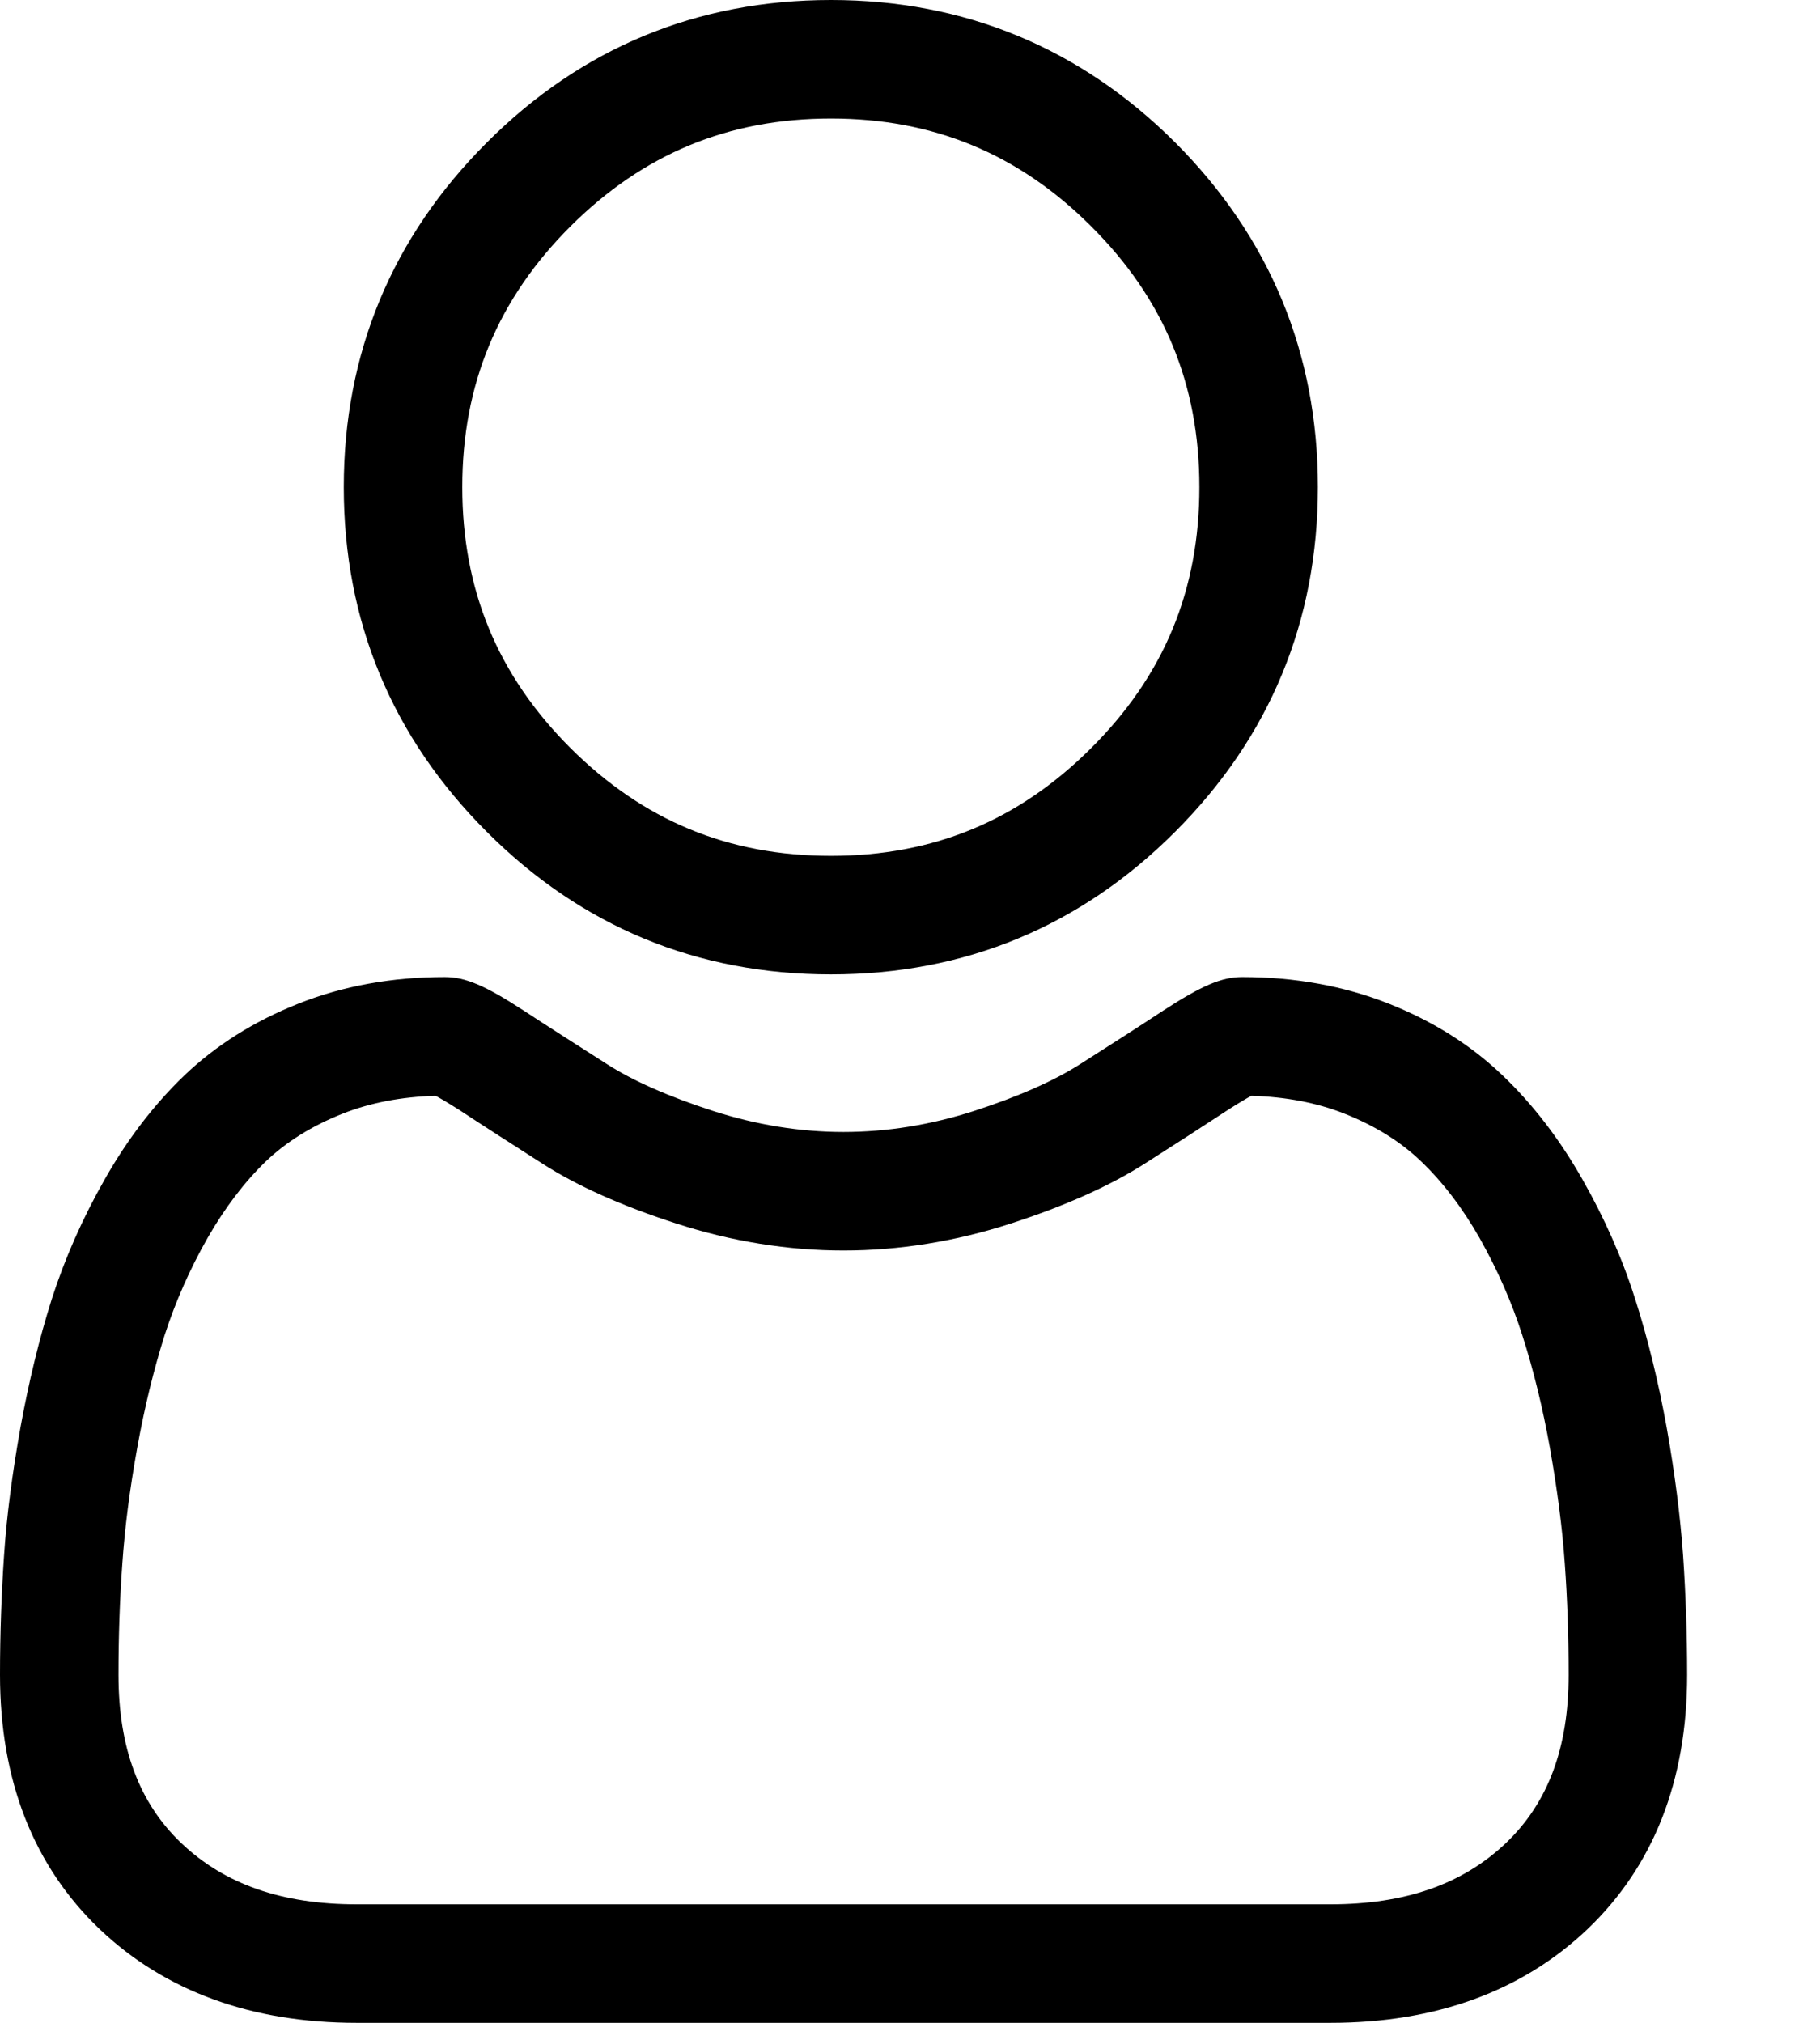<svg width="9" height="10" viewBox="0 0 9 10" fill="none" xmlns="http://www.w3.org/2000/svg">
<path fill-rule="evenodd" clip-rule="evenodd" d="M5.812 4.111C5.344 4.58 4.771 4.817 4.109 4.817C3.447 4.817 2.874 4.58 2.406 4.111C1.938 3.643 1.7 3.07 1.7 2.408C1.7 1.747 1.938 1.174 2.406 0.706C2.874 0.237 3.447 0 4.109 0C4.77 0 5.343 0.237 5.812 0.705C6.28 1.174 6.517 1.747 6.517 2.408C6.517 3.07 6.28 3.643 5.812 4.111ZM4.109 0.586C3.601 0.586 3.18 0.761 2.82 1.12C2.461 1.479 2.286 1.901 2.286 2.408C2.286 2.916 2.461 3.338 2.82 3.697C3.18 4.056 3.601 4.231 4.109 4.231C4.617 4.231 5.038 4.056 5.397 3.697C5.757 3.338 5.931 2.916 5.931 2.408C5.931 1.901 5.757 1.479 5.397 1.12C5.038 0.761 4.617 0.586 4.109 0.586Z" fill="black"/>
<path fill-rule="evenodd" clip-rule="evenodd" d="M8.242 7.058C8.282 7.282 8.309 7.495 8.323 7.689C8.336 7.88 8.343 8.079 8.343 8.28C8.343 8.802 8.177 9.225 7.85 9.537C7.527 9.844 7.099 10 6.579 10H1.764C1.244 10 0.816 9.844 0.493 9.537C0.166 9.225 0 8.802 0 8.28C0 8.079 0.007 7.881 0.02 7.69C0.033 7.494 0.061 7.282 0.101 7.058C0.142 6.832 0.194 6.618 0.256 6.422C0.321 6.22 0.409 6.021 0.518 5.83C0.63 5.632 0.763 5.459 0.911 5.317C1.067 5.168 1.257 5.048 1.477 4.961C1.696 4.874 1.939 4.83 2.199 4.83C2.301 4.83 2.4 4.872 2.59 4.996C2.709 5.074 2.847 5.162 2.999 5.259C3.129 5.343 3.307 5.421 3.526 5.492C3.74 5.561 3.957 5.596 4.171 5.596C4.386 5.596 4.603 5.561 4.817 5.492C5.036 5.421 5.213 5.343 5.344 5.259C5.497 5.162 5.635 5.073 5.752 4.996C5.943 4.872 6.041 4.83 6.143 4.83C6.403 4.83 6.646 4.874 6.866 4.961C7.086 5.048 7.276 5.168 7.431 5.317C7.58 5.459 7.712 5.631 7.825 5.83C7.934 6.021 8.022 6.22 8.086 6.422C8.149 6.618 8.201 6.832 8.242 7.058ZM6.579 9.414C6.949 9.414 7.232 9.315 7.446 9.112C7.655 8.913 7.757 8.641 7.757 8.28C7.757 8.092 7.751 7.907 7.738 7.73V7.73C7.726 7.556 7.701 7.365 7.665 7.161C7.629 6.96 7.583 6.772 7.528 6.601C7.476 6.438 7.404 6.275 7.316 6.119C7.231 5.97 7.134 5.843 7.026 5.74C6.926 5.644 6.799 5.565 6.65 5.506C6.512 5.451 6.357 5.422 6.188 5.417C6.168 5.428 6.131 5.449 6.072 5.487C5.952 5.566 5.817 5.653 5.66 5.753C5.486 5.864 5.263 5.963 4.997 6.049C4.725 6.137 4.447 6.182 4.171 6.182C3.896 6.182 3.618 6.137 3.346 6.049C3.079 5.963 2.856 5.864 2.683 5.753C2.53 5.655 2.391 5.566 2.271 5.487C2.211 5.449 2.175 5.428 2.154 5.417C1.986 5.422 1.831 5.451 1.693 5.506C1.544 5.565 1.417 5.644 1.316 5.74C1.209 5.843 1.112 5.971 1.027 6.119C0.938 6.275 0.867 6.437 0.814 6.601C0.76 6.772 0.714 6.96 0.678 7.161C0.641 7.365 0.617 7.556 0.605 7.73C0.592 7.908 0.586 8.093 0.586 8.28C0.586 8.64 0.688 8.913 0.897 9.112C1.111 9.315 1.394 9.414 1.764 9.414H6.579Z" fill="black"/>
</svg>
